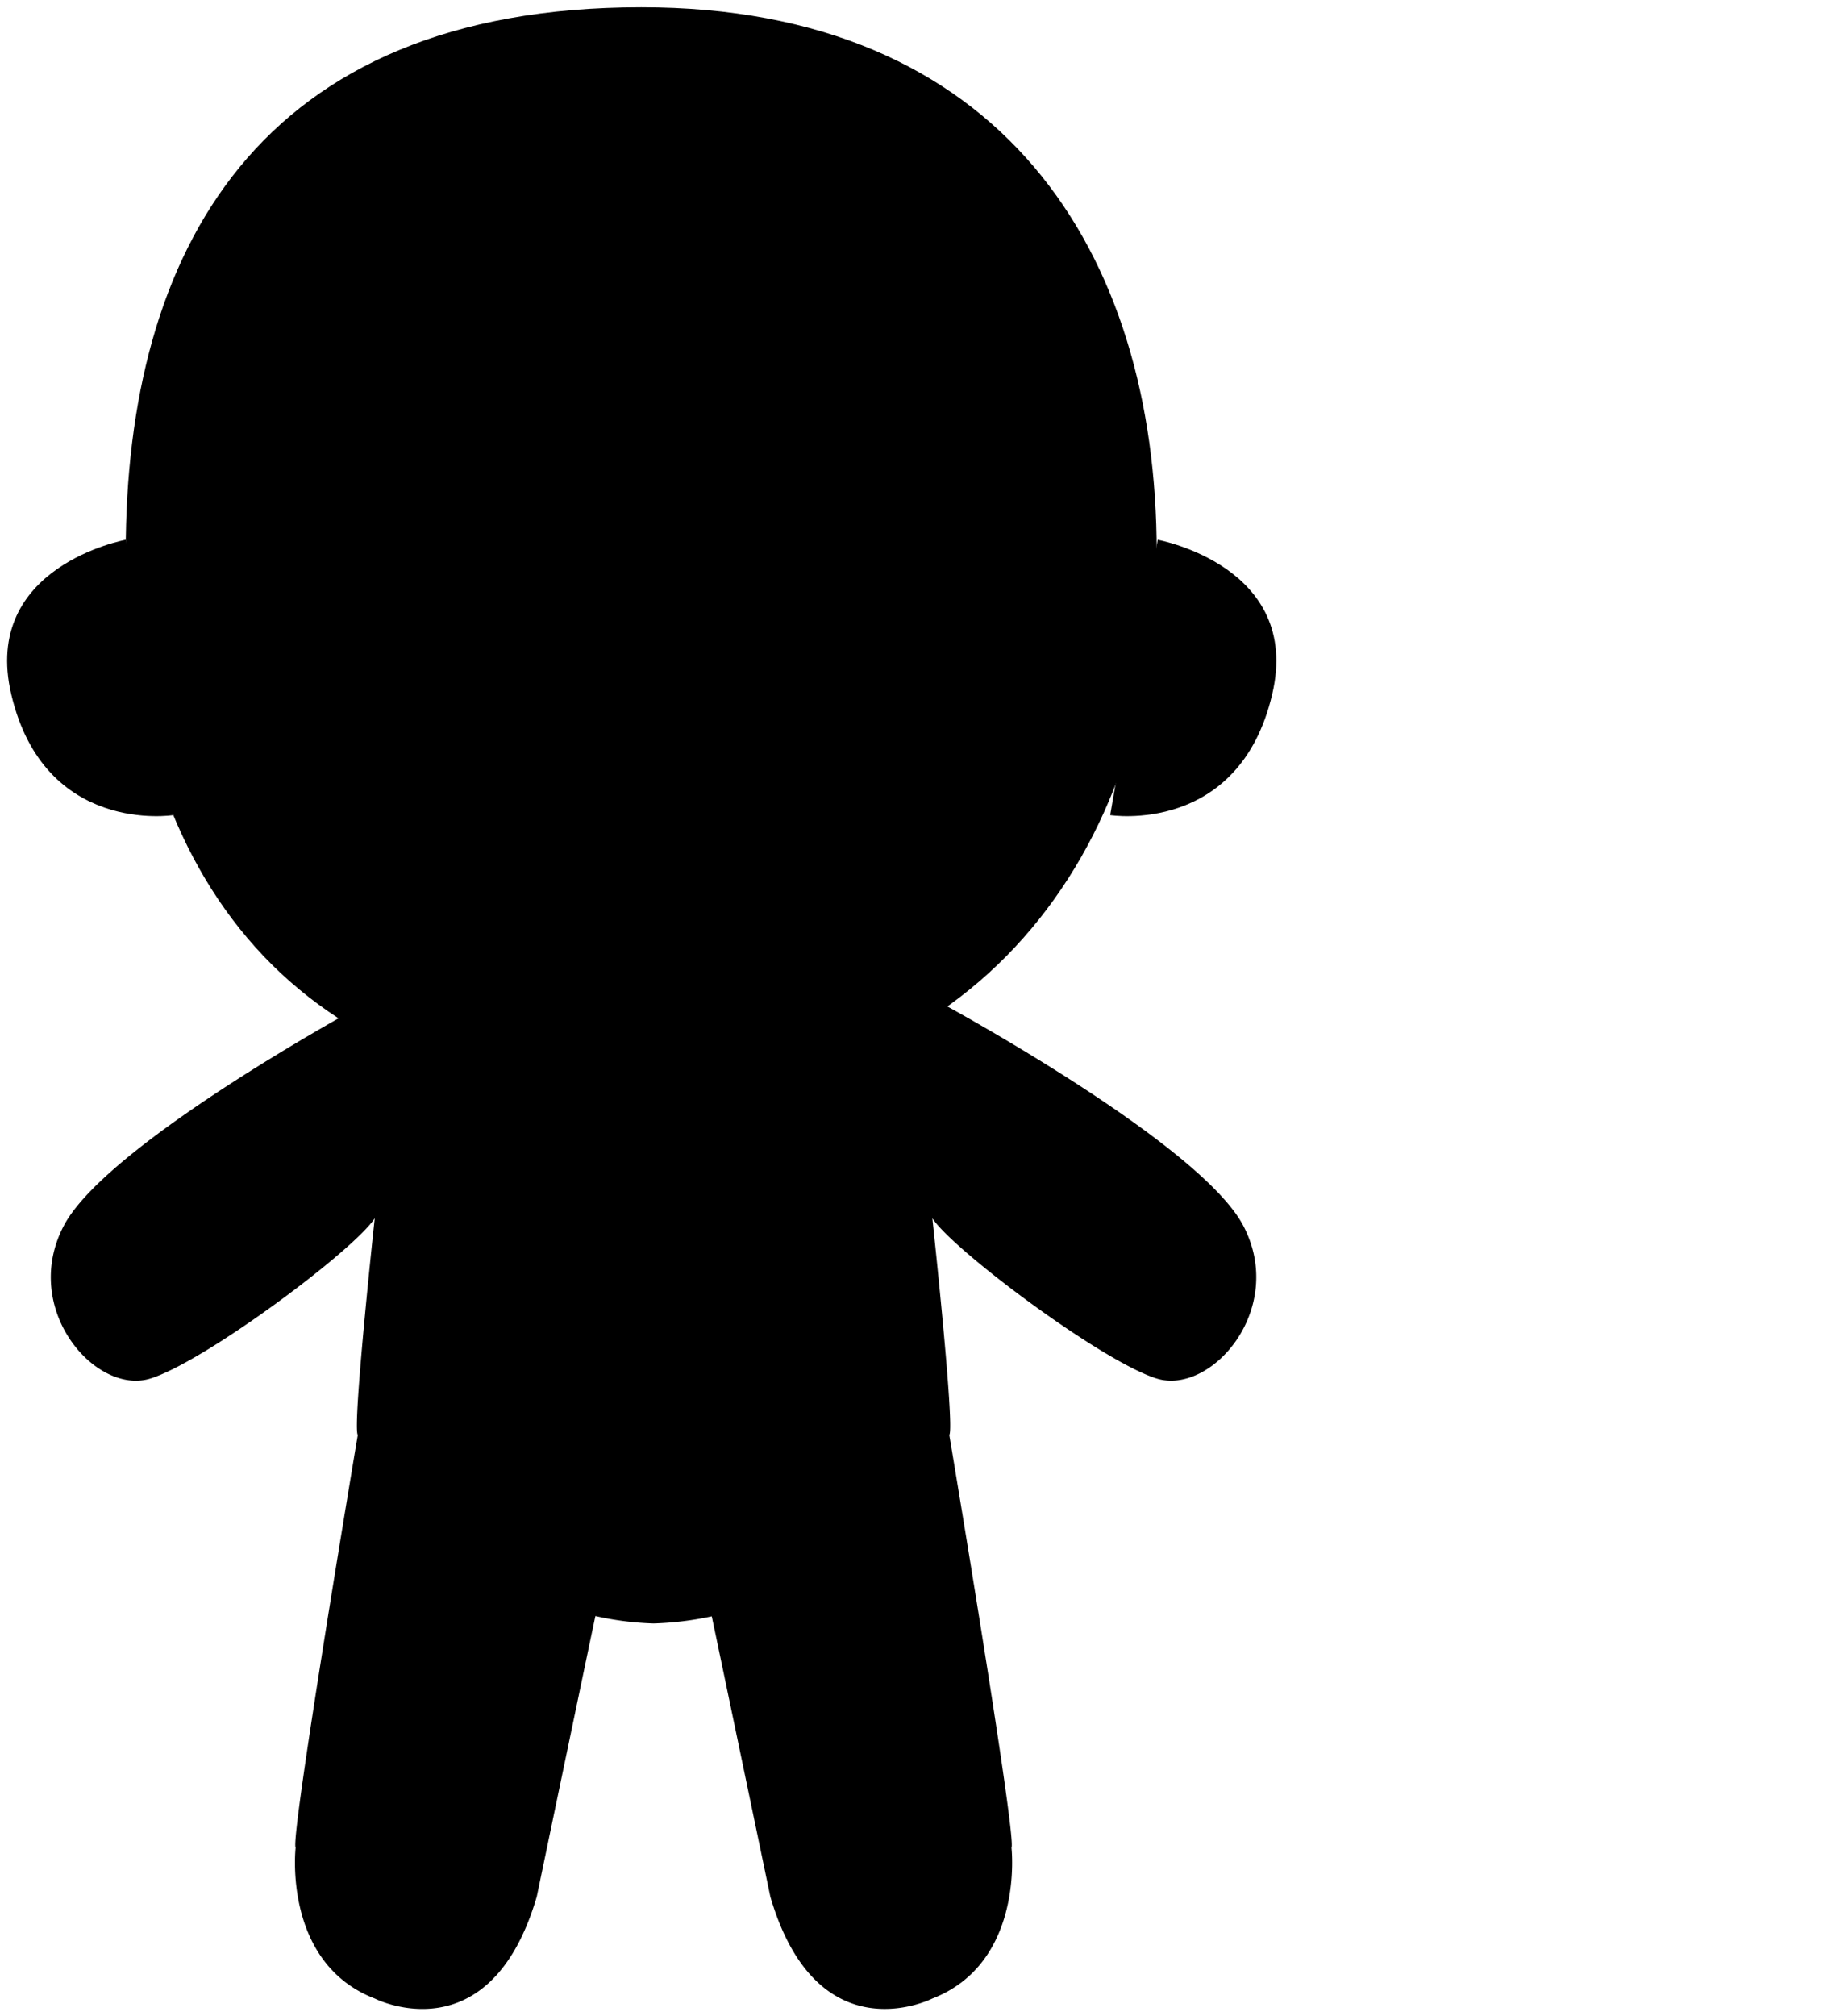 <?xml-stylesheet type="text/css" href="svg.css"?>
<svg xmlns="http://www.w3.org/2000/svg" viewBox="0 0 518.89 565.85">
	 <!--요거의 이름은 일러스트레이터에서 추출하는 레이어 이름-->  
	 <!--레이어별로 g라는 이름으로 묶인다.(아마 group인듯)-->
	 <!--현제 레이어_1 = 몸통 / 레이어_2 = 눈 임-->
	 <!--알아보고싶은 것/ 색깔을 동적으로 바꾸기, 모양을 동적으로 바꾸기-->
	<g id="body" data-name="body">
		<path class="body" d="M327.11,444.49s72.47,39.15,84.64,62.42-9,47.61-24.33,42.85-57.13-36-63-45c0,0,6.35,58.72,4.76,60.83,0,0,19,113.21,17.46,115.85,0,0,3.7,32.27-22.22,42.32,0,0-32.27,16.4-45.49-28.57,0,0-14.87-71.3-16.45-78.7a89.41,89.41,0,0,1-16.34,2,85.88,85.88,0,0,1-16.33-2.08c-1.59,7.41-16.47,78.78-16.47,78.78-13.22,45-45.49,28.57-45.49,28.57-25.92-10.05-22.22-42.32-22.22-42.32-1.59-2.64,17.46-115.85,17.46-115.85-1.59-2.12,4.76-60.83,4.76-60.83-5.82,9-47.61,40.2-63,45s-36.5-19.57-24.33-42.85,84.64-62.42,84.64-62.42" transform="translate(-62.63 -162.86)"/>
		<path class="head" d="M97.93,314.35s-40.61,7.41-32.14,43.38c9.33,39.65,45.49,33.9,45.49,33.9" transform="translate(-62.63 -162.86)"/>
		<path class="head" d="M387.7,314.35s40.61,7.41,32.14,43.38c-9.33,39.65-45.49,33.9-45.49,33.9" transform="translate(-62.63 -162.86)"/>
		<path class="head" d="M387.41,317.9c0,84.52-51.57,153-144.74,153-102,0-144.74-68.52-144.74-153s37.15-153,144.74-153C343.77,164.86,387.41,233.38,387.41,317.9Z" transform="translate(-62.63 -162.86)"/>
	</g>
</svg>